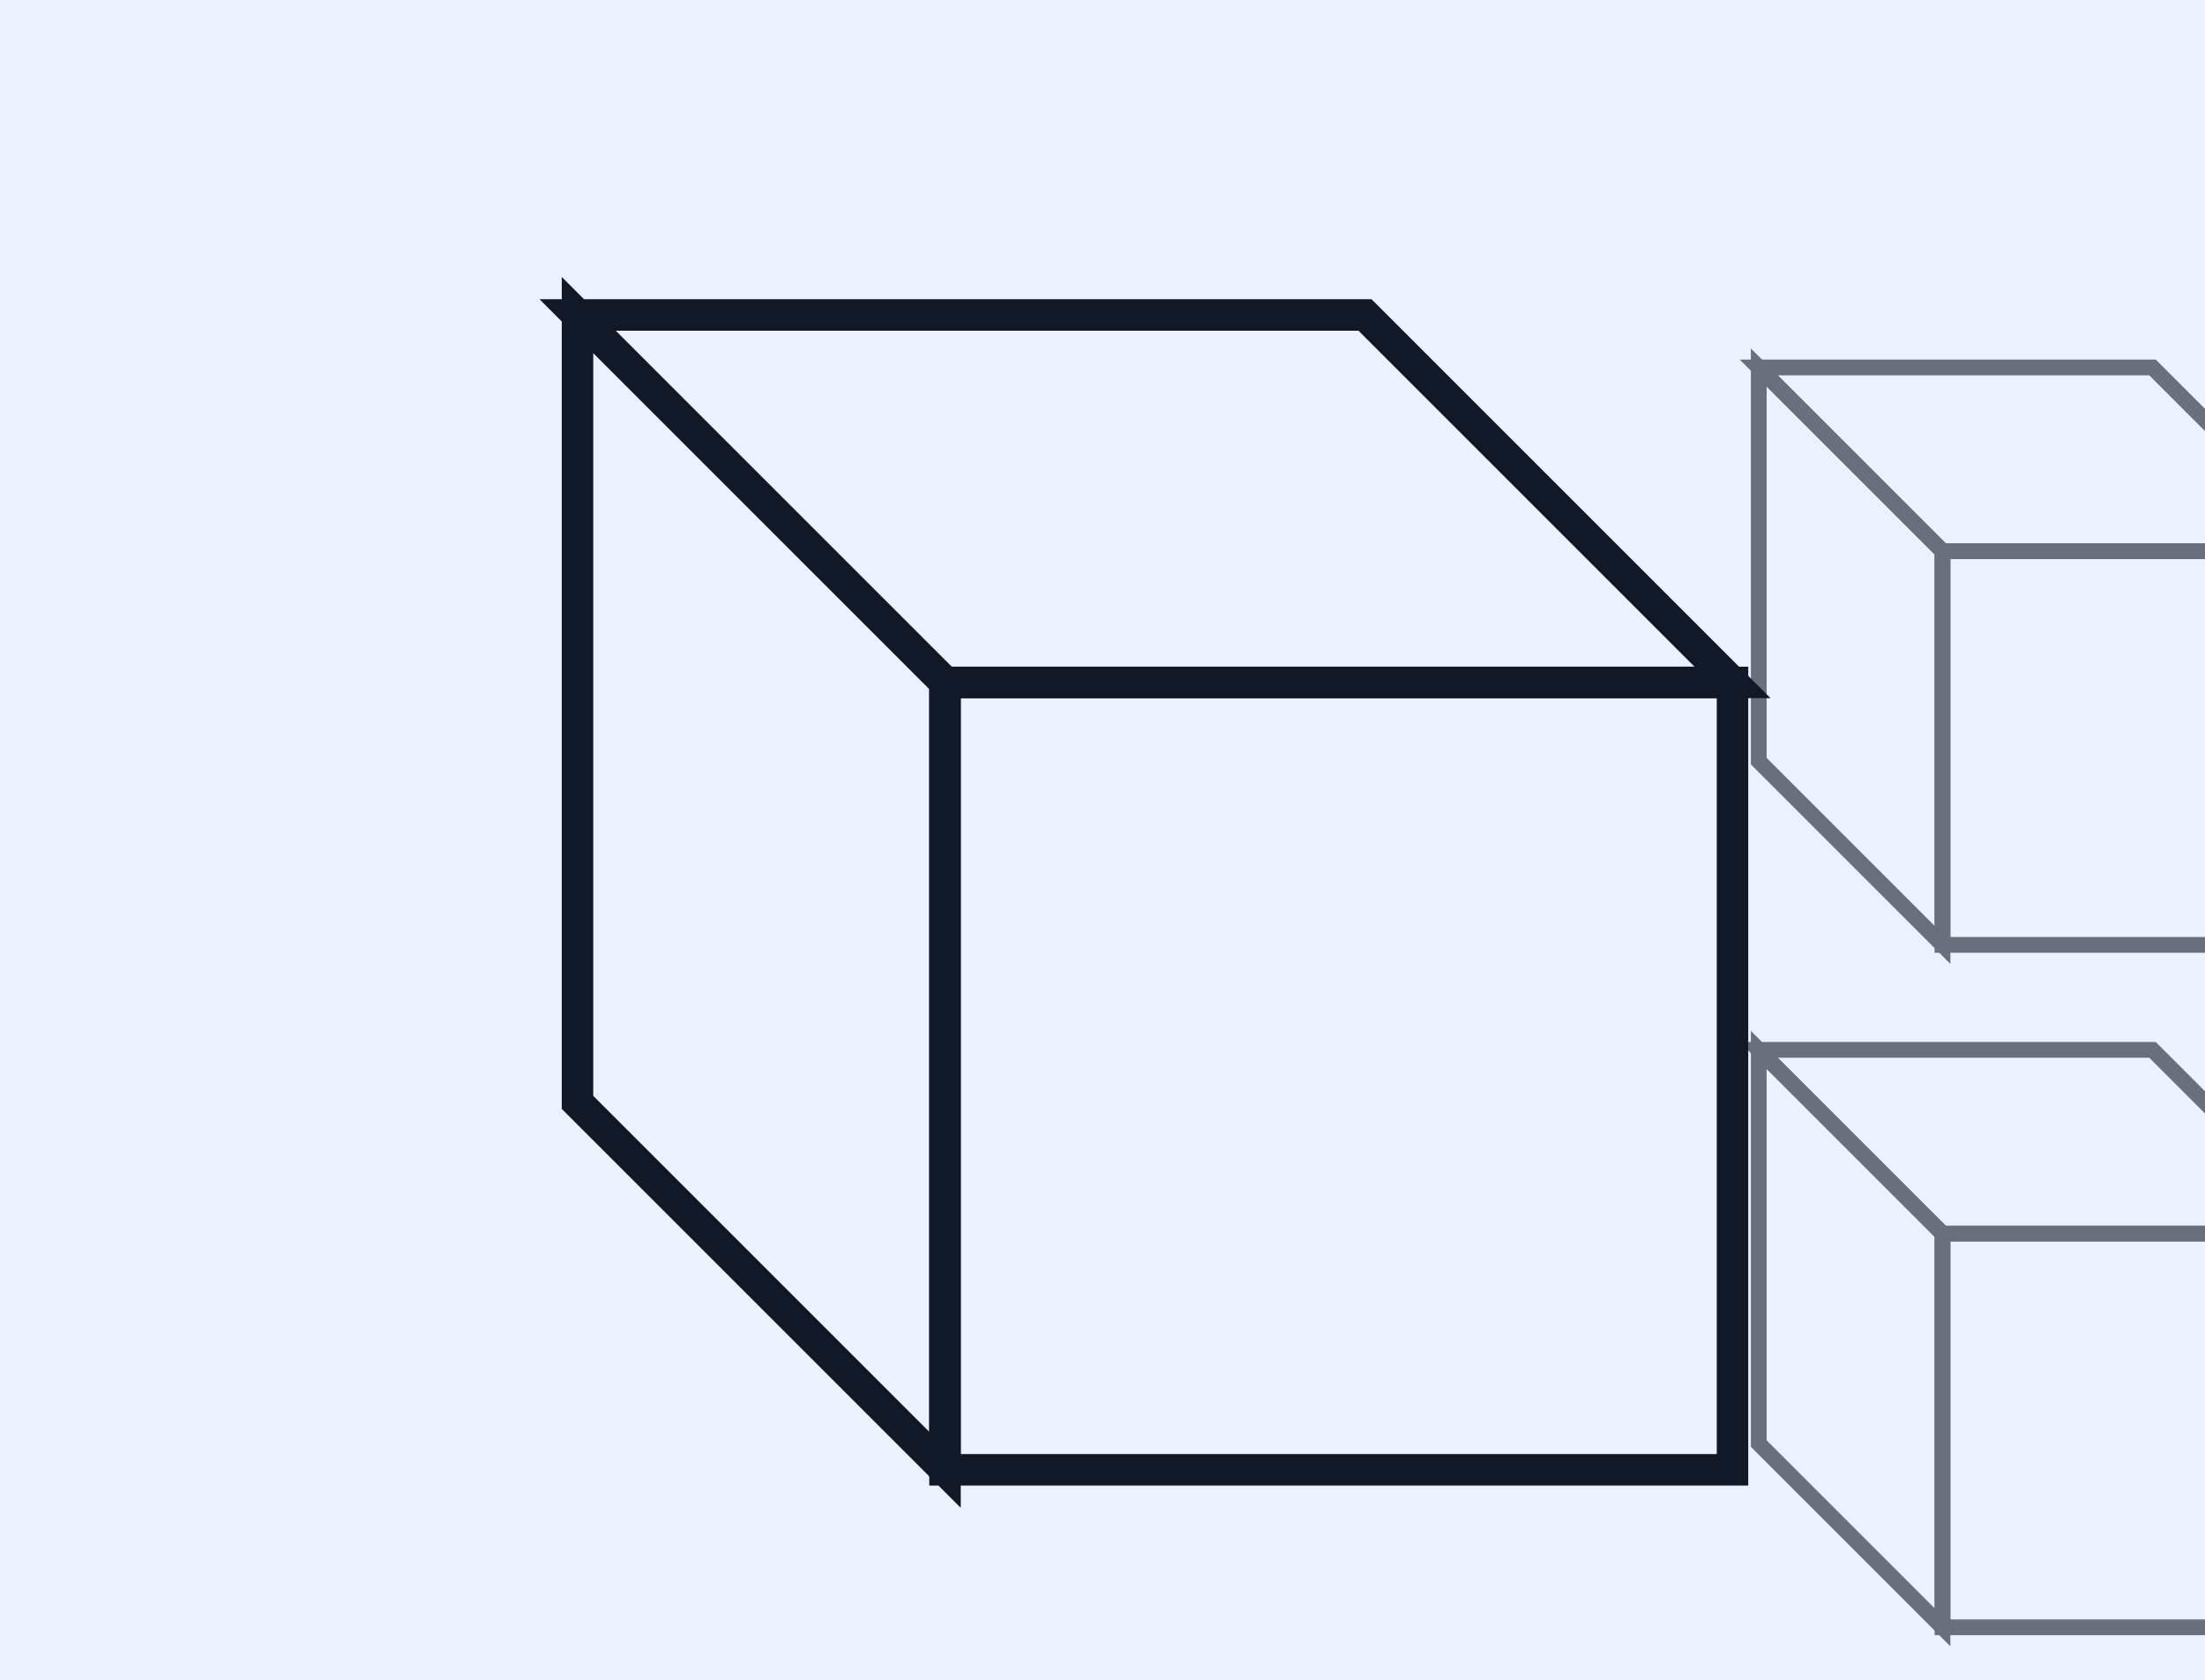 <svg xmlns="http://www.w3.org/2000/svg" viewBox="0 0 420 320">
  <rect width="100%" height="100%" fill="#eef2ff"/>
  <g stroke="#111827" stroke-width="6" fill="none">
    <polygon points="110,60 260,60 330,130 180,130" />
    <polygon points="180,130 330,130 330,280 180,280"/>
    <polygon points="110,60 180,130 180,280 110,210"/>
    <g opacity="0.6" transform="translate(280,40) scale(0.5)">
      <polygon points="110,60 260,60 330,130 180,130" />
      <polygon points="180,130 330,130 330,280 180,280"/>
      <polygon points="110,60 180,130 180,280 110,210"/>
    </g>
    <g opacity="0.6" transform="translate(280,170) scale(0.5)">
      <polygon points="110,60 260,60 330,130 180,130" />
      <polygon points="180,130 330,130 330,280 180,280"/>
      <polygon points="110,60 180,130 180,280 110,210"/>
    </g>
  </g>
</svg>
